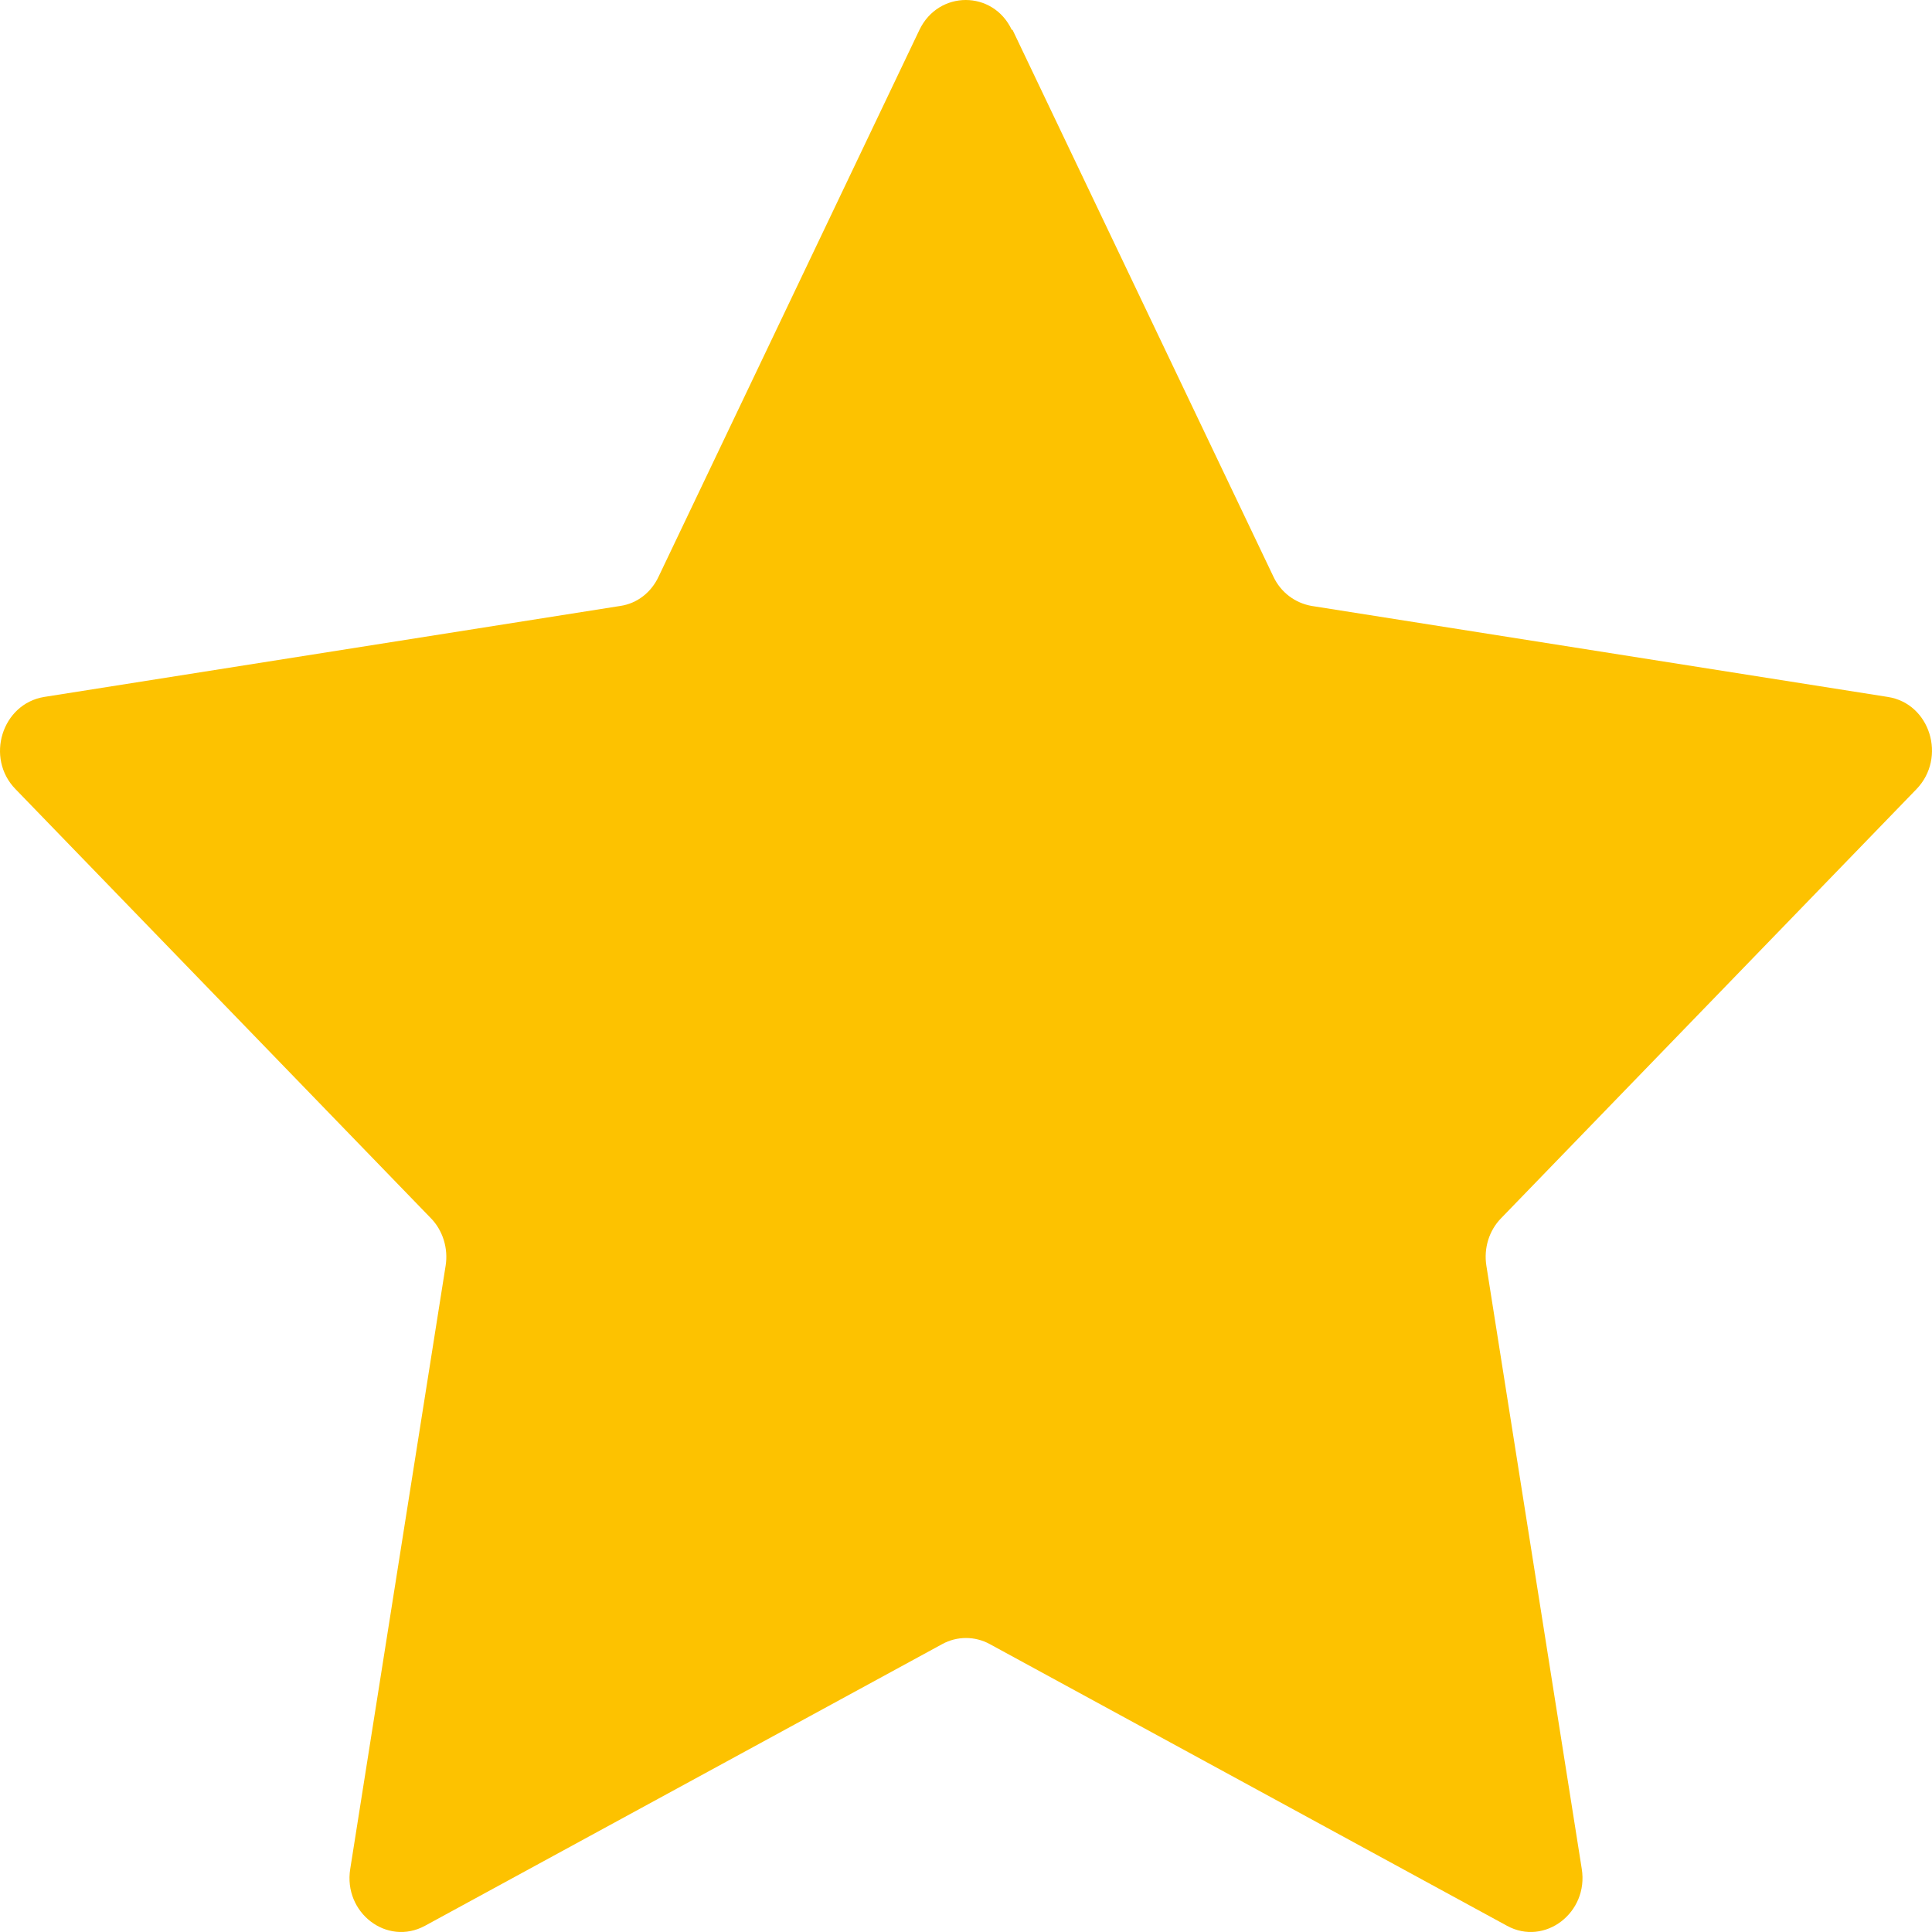 <svg width="35" height="35" viewBox="0 0 35 35" fill="none" xmlns="http://www.w3.org/2000/svg">
<path d="M18.343 0.54L23.067 10.442C23.201 10.732 23.464 10.925 23.761 10.977L34.201 12.626C34.966 12.745 35.27 13.725 34.718 14.297L27.196 22.067C26.977 22.29 26.877 22.61 26.927 22.929L28.655 33.856C28.783 34.651 27.982 35.26 27.302 34.888L17.932 29.785C17.663 29.637 17.337 29.637 17.068 29.785L7.698 34.888C7.011 35.26 6.217 34.651 6.345 33.856L8.073 22.929C8.123 22.617 8.023 22.29 7.804 22.067L0.282 14.297C-0.27 13.733 0.034 12.752 0.799 12.626L11.239 10.977C11.543 10.932 11.799 10.732 11.933 10.442L16.657 0.54C17.004 -0.18 17.989 -0.18 18.329 0.54" fill="#FDC200"/>
</svg>
